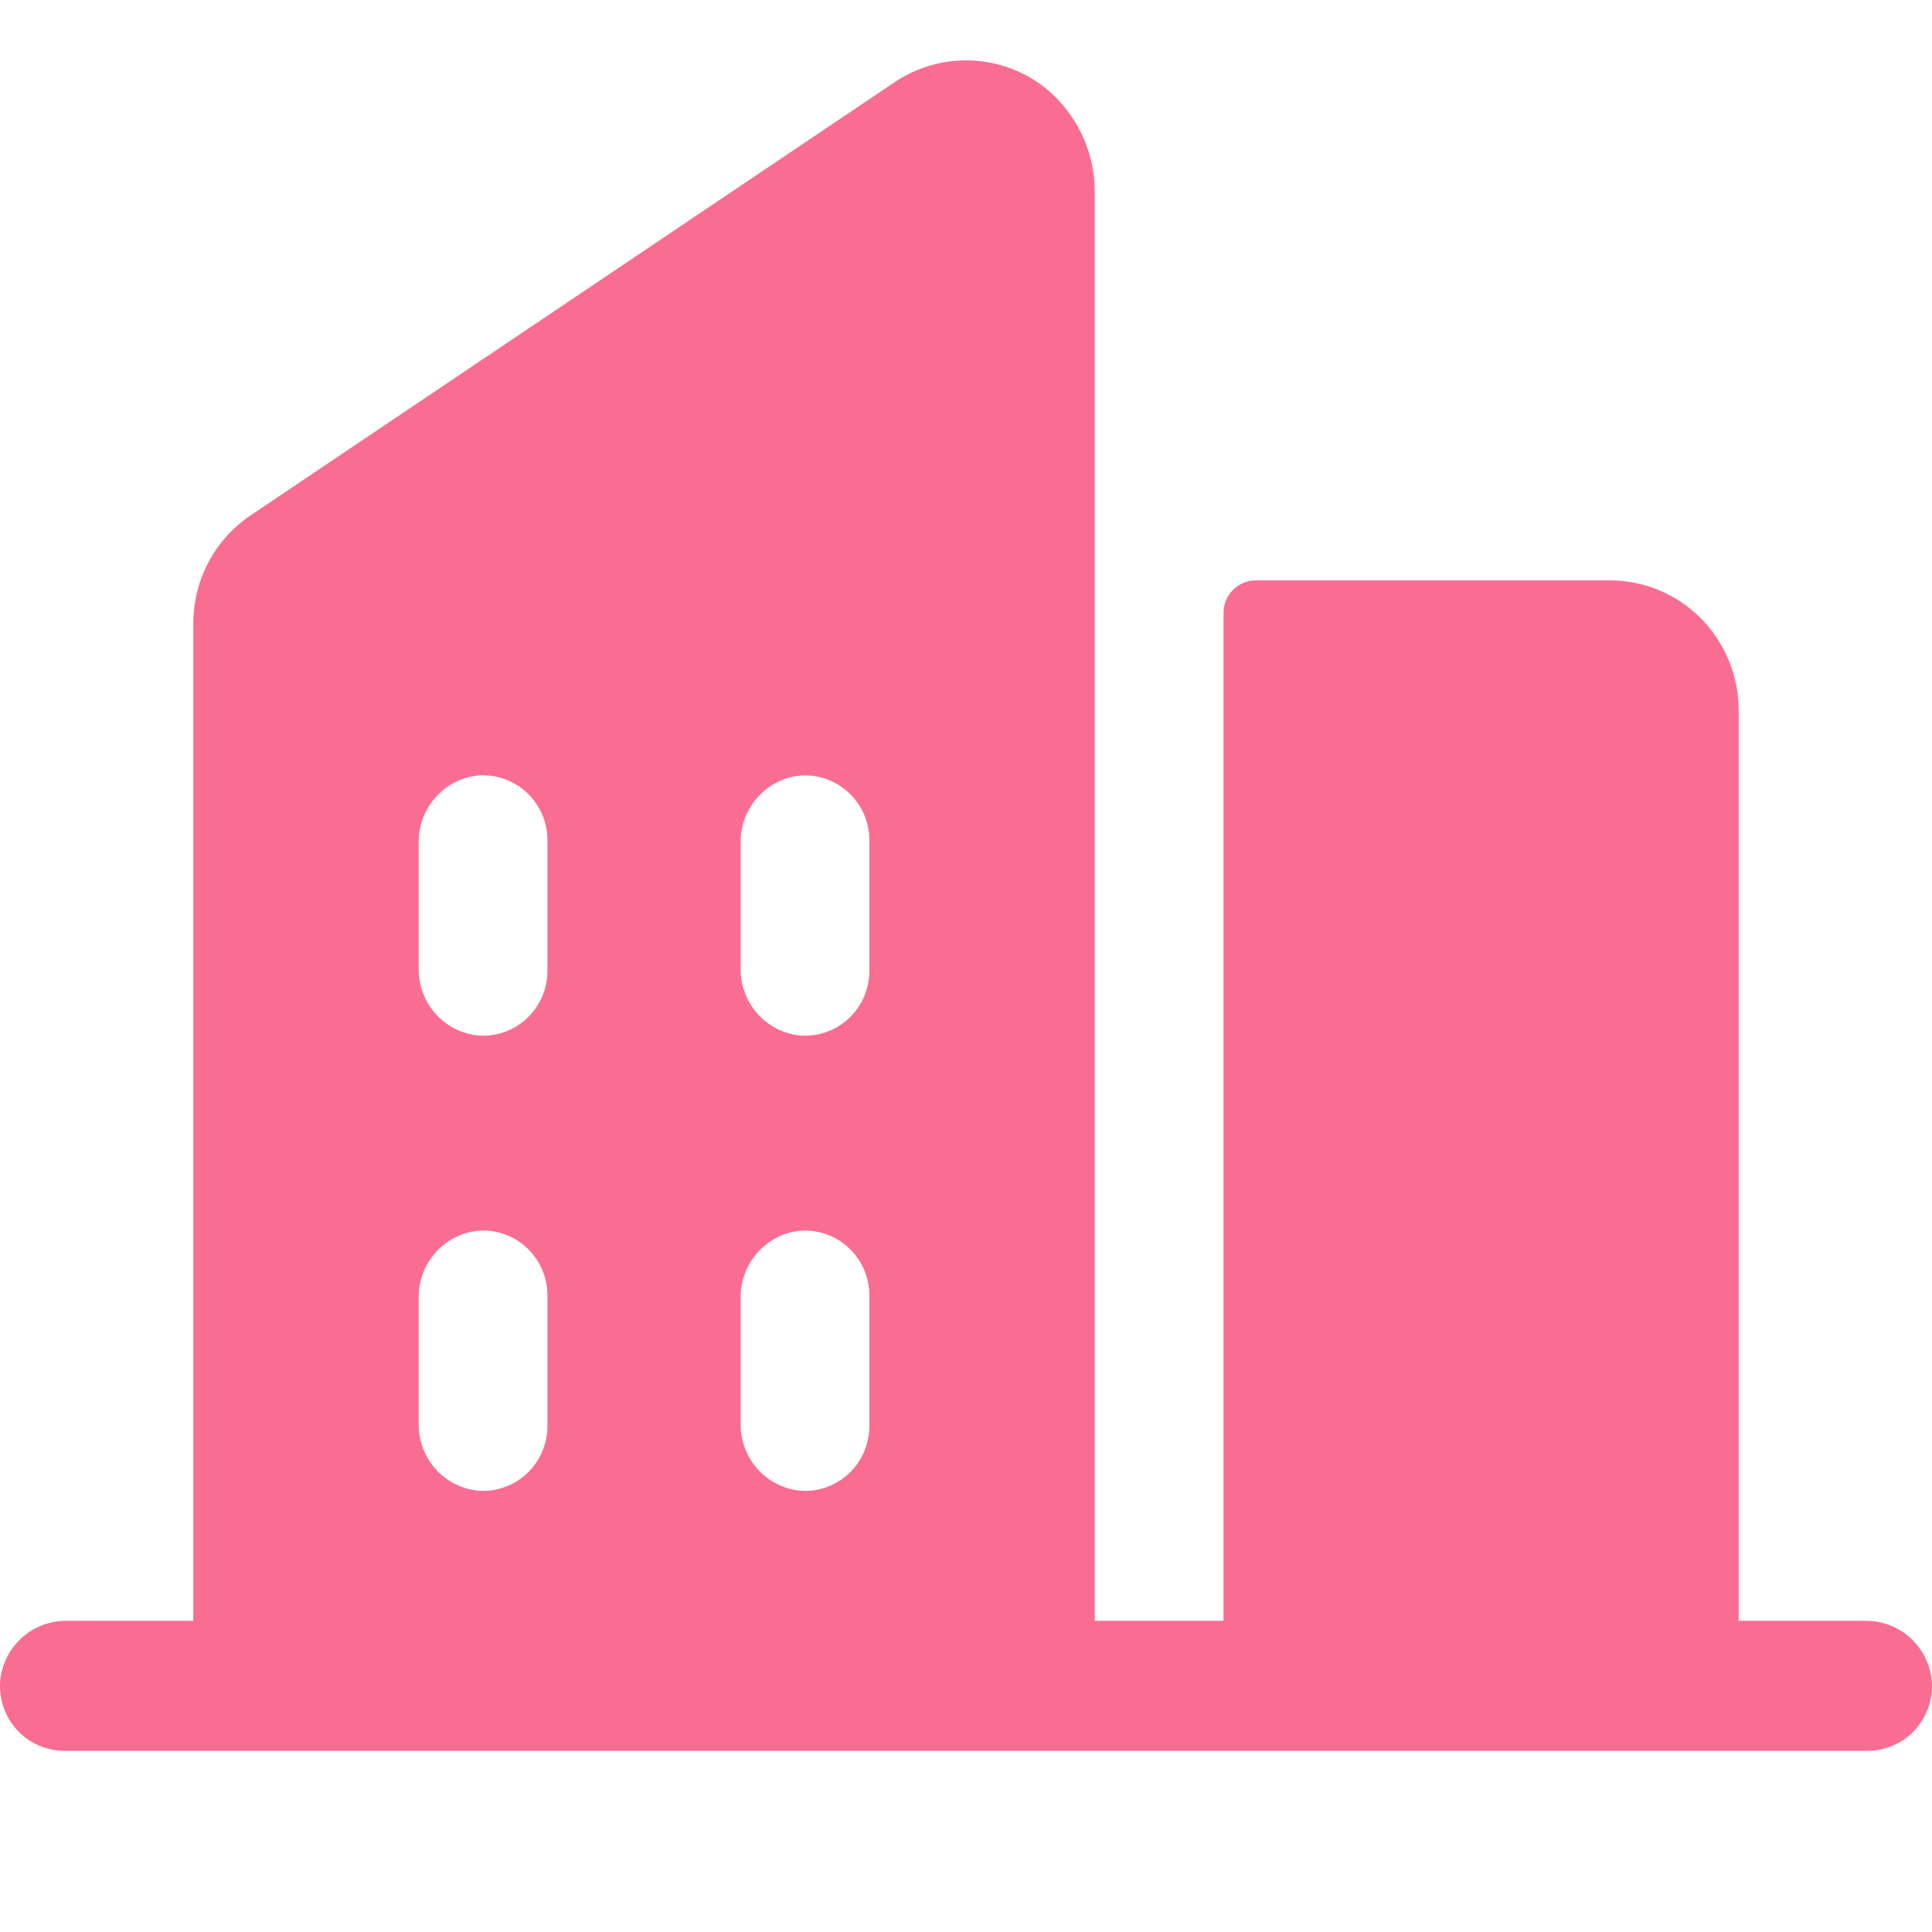 <svg width="17" height="17" viewBox="0 0 17 17" fill="none" xmlns="http://www.w3.org/2000/svg">
<g clip-path="url(#clip0_942_38475)">
<path d="M16.413 14.262H15.299V6.251C15.299 5.948 15.18 5.657 14.967 5.442C14.755 5.227 14.466 5.107 14.166 5.107H11.05C10.975 5.107 10.902 5.137 10.849 5.191C10.796 5.244 10.766 5.317 10.766 5.393V14.262H9.633V1.703C9.635 1.525 9.597 1.348 9.521 1.187C9.446 1.026 9.335 0.885 9.197 0.773C9.009 0.625 8.78 0.541 8.542 0.532C8.304 0.523 8.069 0.59 7.871 0.724L2.205 4.535C2.05 4.639 1.922 4.781 1.834 4.948C1.746 5.114 1.701 5.3 1.701 5.489V14.262H0.587C0.441 14.26 0.299 14.314 0.19 14.413C0.081 14.512 0.014 14.649 0.001 14.796C-0.004 14.874 0.007 14.953 0.033 15.027C0.059 15.101 0.1 15.168 0.153 15.226C0.206 15.283 0.271 15.328 0.342 15.359C0.413 15.39 0.49 15.406 0.568 15.406H16.432C16.51 15.406 16.587 15.39 16.658 15.359C16.729 15.328 16.794 15.283 16.847 15.226C16.9 15.168 16.941 15.101 16.967 15.027C16.993 14.953 17.004 14.874 16.999 14.796C16.986 14.649 16.919 14.512 16.81 14.413C16.701 14.314 16.559 14.26 16.413 14.262ZM4.817 12.545C4.817 12.624 4.802 12.701 4.771 12.773C4.74 12.845 4.695 12.91 4.638 12.964C4.582 13.018 4.515 13.059 4.441 13.085C4.368 13.112 4.291 13.123 4.213 13.117C4.067 13.105 3.931 13.036 3.833 12.927C3.735 12.817 3.682 12.673 3.684 12.525V11.42C3.682 11.272 3.735 11.129 3.834 11.02C3.932 10.91 4.067 10.842 4.213 10.829C4.291 10.823 4.368 10.835 4.441 10.861C4.515 10.887 4.582 10.929 4.638 10.982C4.695 11.036 4.74 11.101 4.771 11.173C4.802 11.245 4.817 11.322 4.817 11.401V12.545ZM4.817 8.54C4.817 8.618 4.802 8.696 4.771 8.768C4.74 8.84 4.695 8.905 4.638 8.959C4.582 9.012 4.515 9.054 4.441 9.08C4.368 9.106 4.291 9.117 4.213 9.112C4.067 9.099 3.931 9.031 3.833 8.921C3.735 8.811 3.682 8.668 3.684 8.52V7.415C3.682 7.267 3.735 7.124 3.834 7.014C3.932 6.905 4.067 6.836 4.213 6.823C4.291 6.818 4.368 6.829 4.441 6.856C4.515 6.882 4.582 6.923 4.638 6.977C4.695 7.031 4.74 7.095 4.771 7.167C4.802 7.239 4.817 7.317 4.817 7.396V8.54ZM7.65 12.545C7.65 12.624 7.634 12.701 7.604 12.773C7.573 12.845 7.528 12.91 7.471 12.964C7.414 13.018 7.348 13.059 7.274 13.085C7.201 13.112 7.124 13.123 7.046 13.117C6.9 13.105 6.765 13.037 6.667 12.927C6.568 12.818 6.515 12.674 6.517 12.527V11.42C6.515 11.273 6.569 11.13 6.667 11.02C6.765 10.911 6.9 10.842 7.046 10.829C7.124 10.824 7.201 10.835 7.274 10.862C7.348 10.888 7.414 10.929 7.471 10.983C7.528 11.037 7.573 11.101 7.604 11.174C7.634 11.245 7.65 11.323 7.65 11.402V12.545ZM7.65 8.54C7.65 8.618 7.634 8.696 7.604 8.768C7.573 8.84 7.528 8.905 7.471 8.959C7.414 9.012 7.348 9.054 7.274 9.08C7.201 9.106 7.124 9.117 7.046 9.112C6.9 9.099 6.765 9.031 6.667 8.922C6.569 8.812 6.515 8.669 6.517 8.521V7.415C6.515 7.267 6.569 7.124 6.667 7.015C6.765 6.905 6.9 6.837 7.046 6.824C7.124 6.819 7.201 6.83 7.274 6.856C7.348 6.883 7.414 6.924 7.471 6.978C7.528 7.031 7.573 7.096 7.604 7.168C7.634 7.24 7.65 7.318 7.65 7.396V8.54Z" fill="#FA6D92"/>
</g>
<defs>
<clipPath id="clip0_942_38475">
<rect width="17" height="17" fill="white"/>
</clipPath>
</defs>
</svg>
